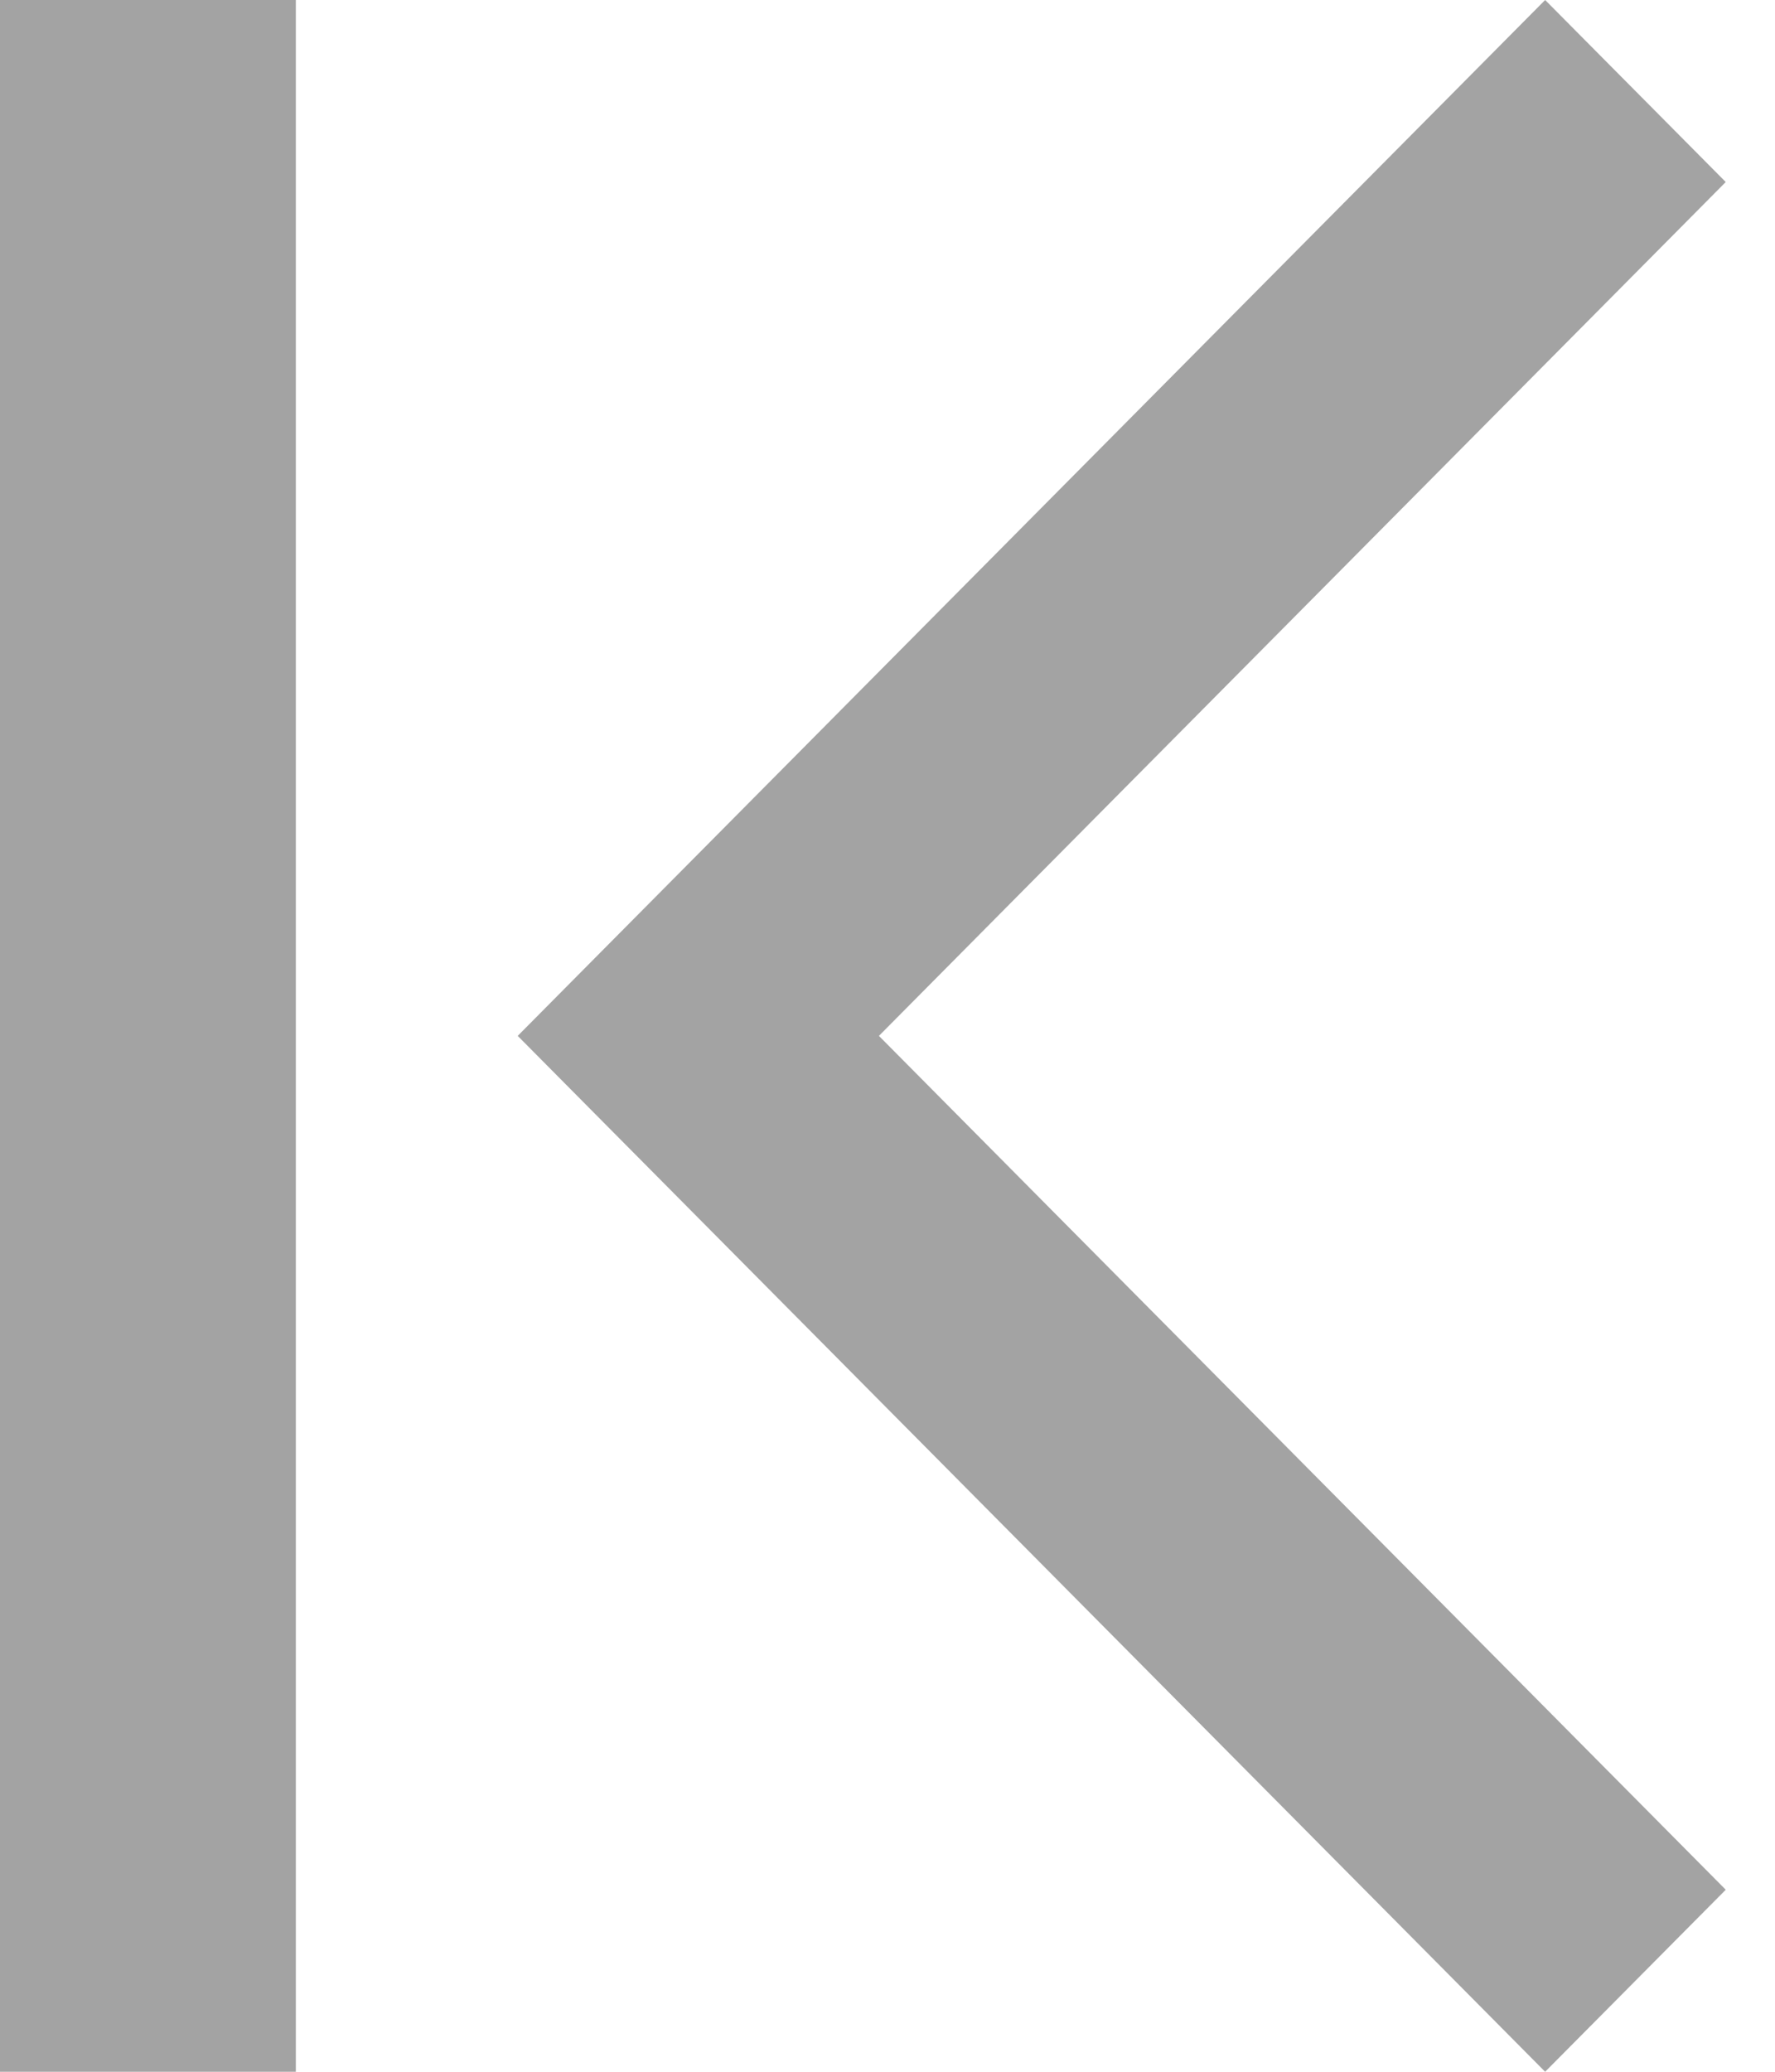 <?xml version="1.0" encoding="UTF-8" standalone="no"?>
<!DOCTYPE svg PUBLIC "-//W3C//DTD SVG 1.1//EN" "http://www.w3.org/Graphics/SVG/1.1/DTD/svg11.dtd">
<svg width="100%" height="100%" viewBox="0 0 12 14" version="1.1" xmlns="http://www.w3.org/2000/svg" xmlns:xlink="http://www.w3.org/1999/xlink" xml:space="preserve" xmlns:serif="http://www.serif.com/" style="fill-rule:evenodd;clip-rule:evenodd;stroke-linejoin:round;stroke-miterlimit:2;">
    <g transform="matrix(1,0,0,1,-710,-2729.86)">
        <path d="M720.446,2729.86L721.667,2731.09L715.942,2736.86L721.667,2742.63L720.446,2743.86L713.5,2736.86L720.446,2729.86ZM712,2729.86L710,2729.86L710,2743.86L712,2743.86L712,2729.86Z" style="fill:rgb(128,128,128);fill-opacity:0.72;fill-rule:nonzero;"/>
    </g>
</svg>
